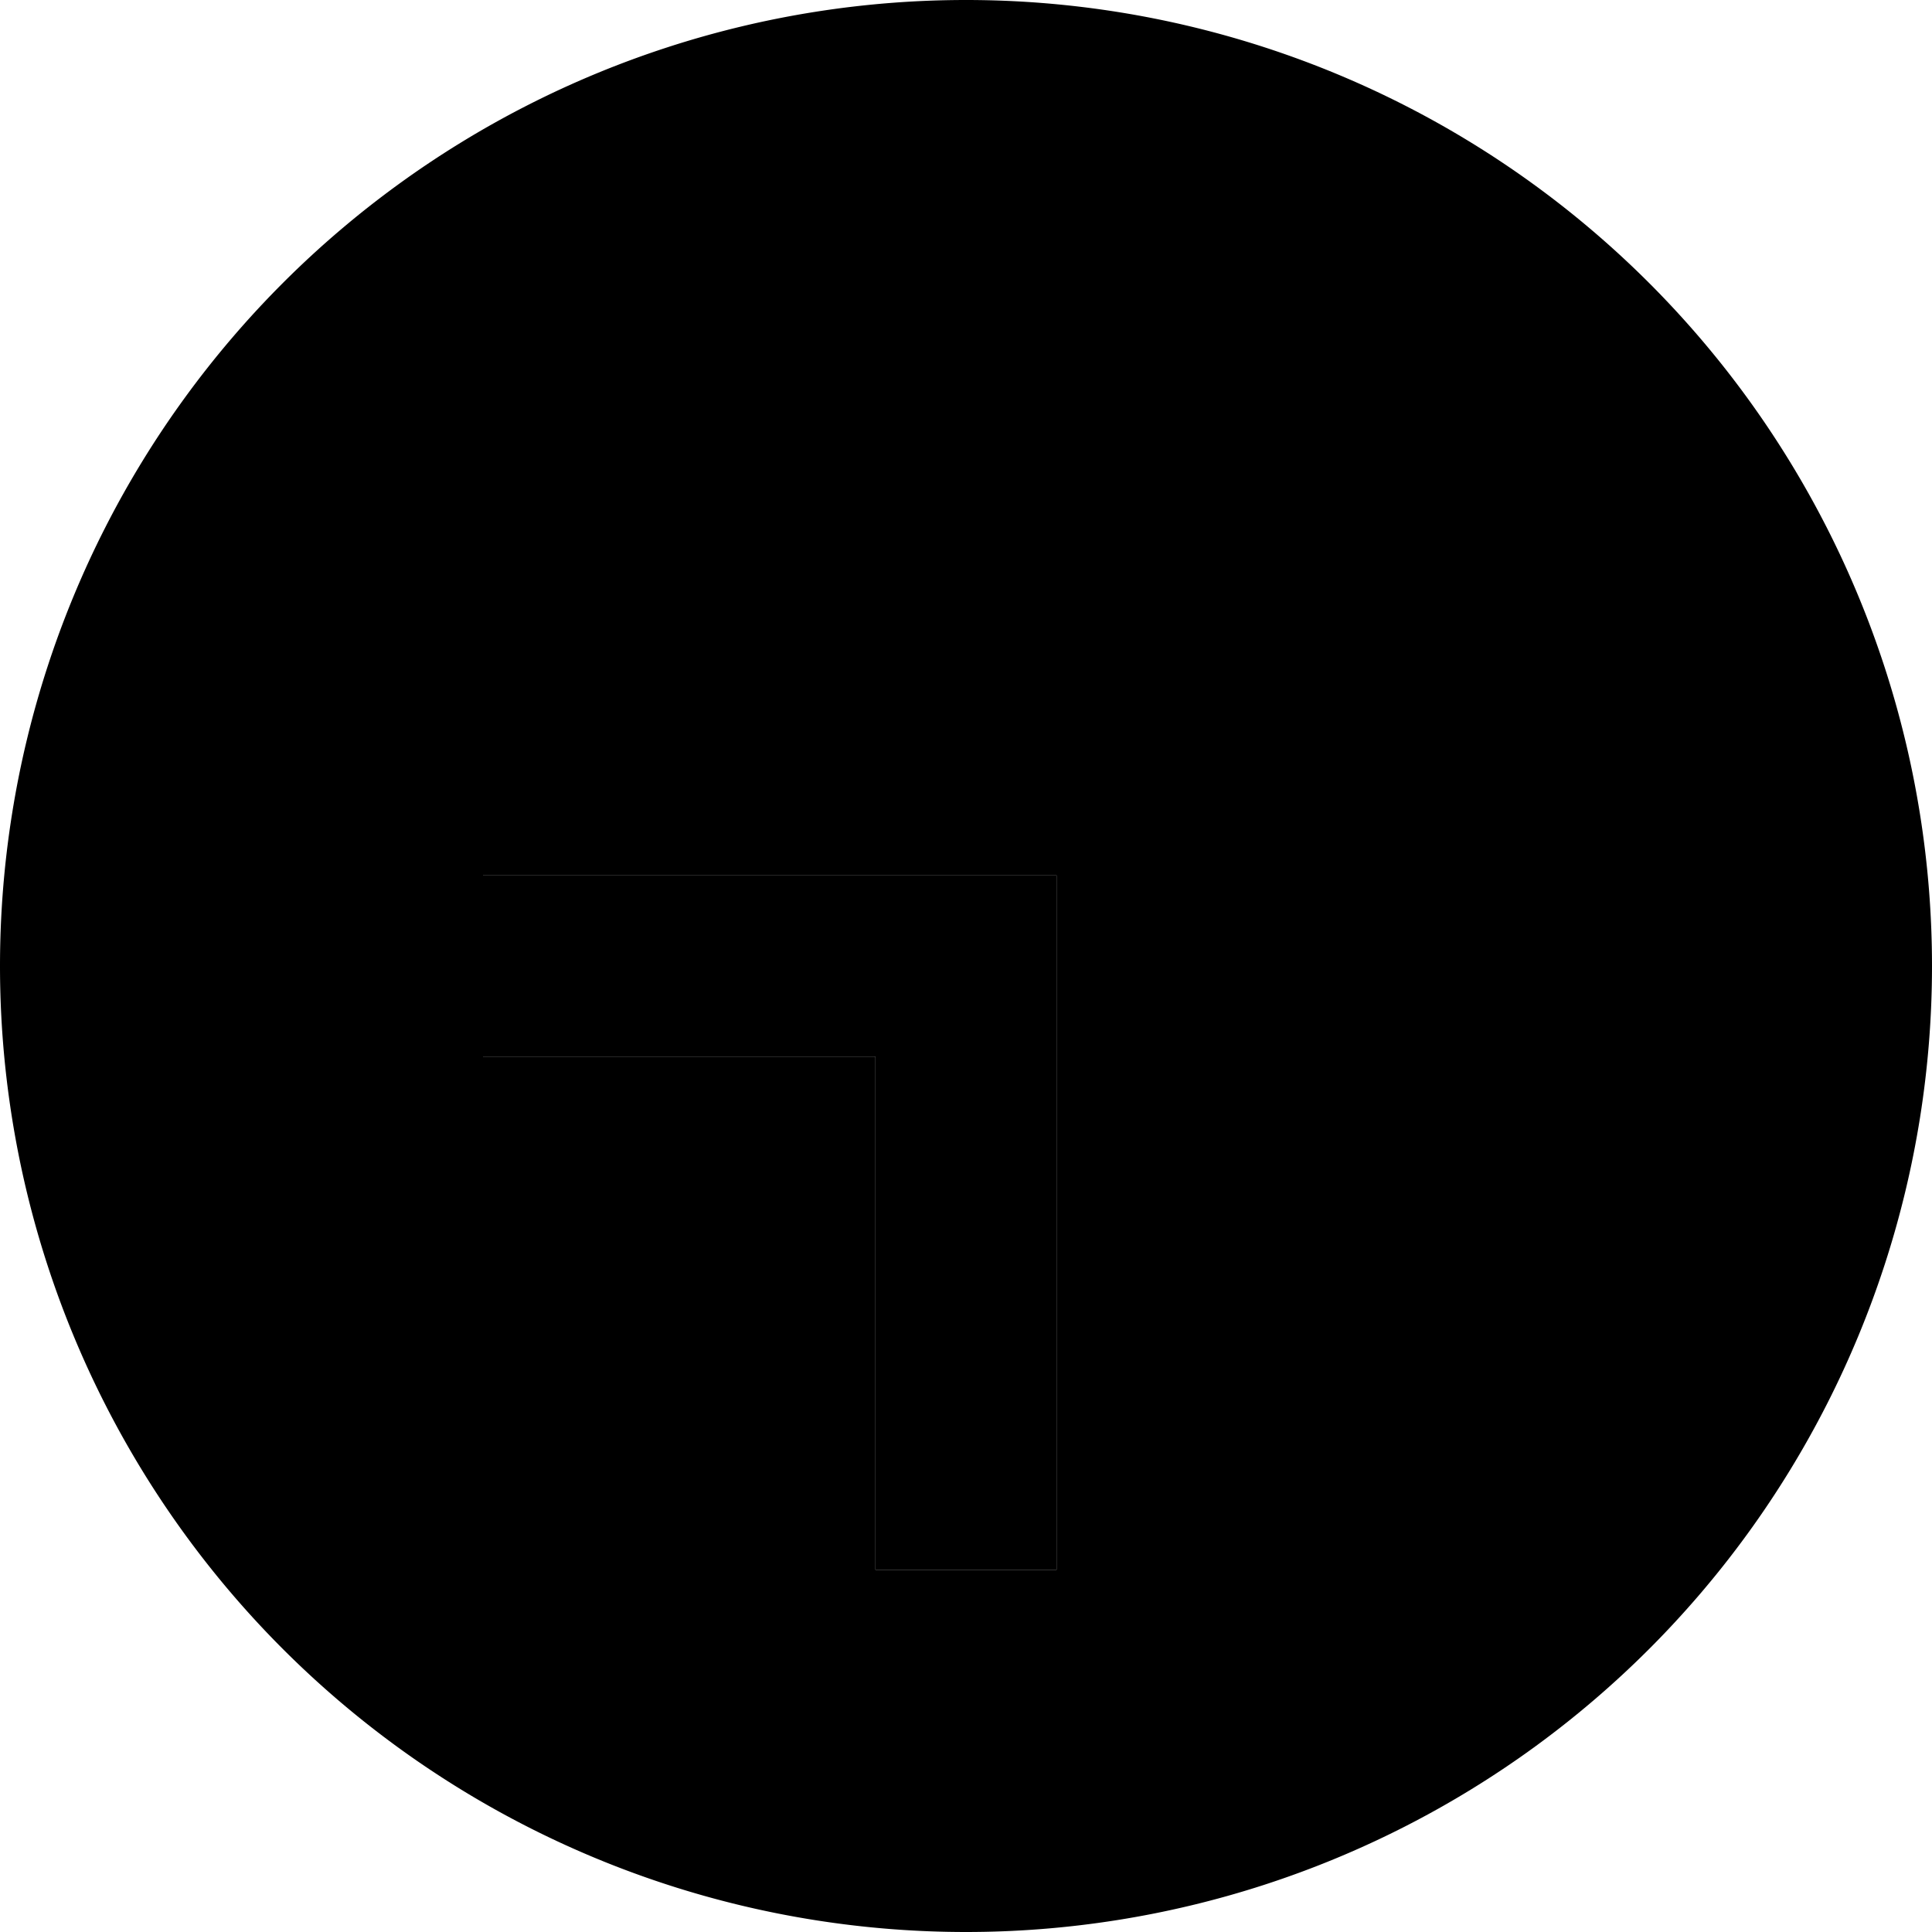 <svg xmlns="http://www.w3.org/2000/svg" width="24" height="24" viewBox="0 0 512 512"><path class="pr-icon-duotone-secondary" d="M0 256a256 256 0 1 0 512 0A256 256 0 1 0 0 256zm128-24l24 0 104 0 24 0 0 24 0 136 0 24-48 0 0-24 0-112-80 0-24 0 0-48z"/><path class="pr-icon-duotone-primary" d="M280 416l0-24 0-136 0-24-24 0-104 0-24 0 0 48 24 0 80 0 0 112 0 24 48 0z"/></svg>